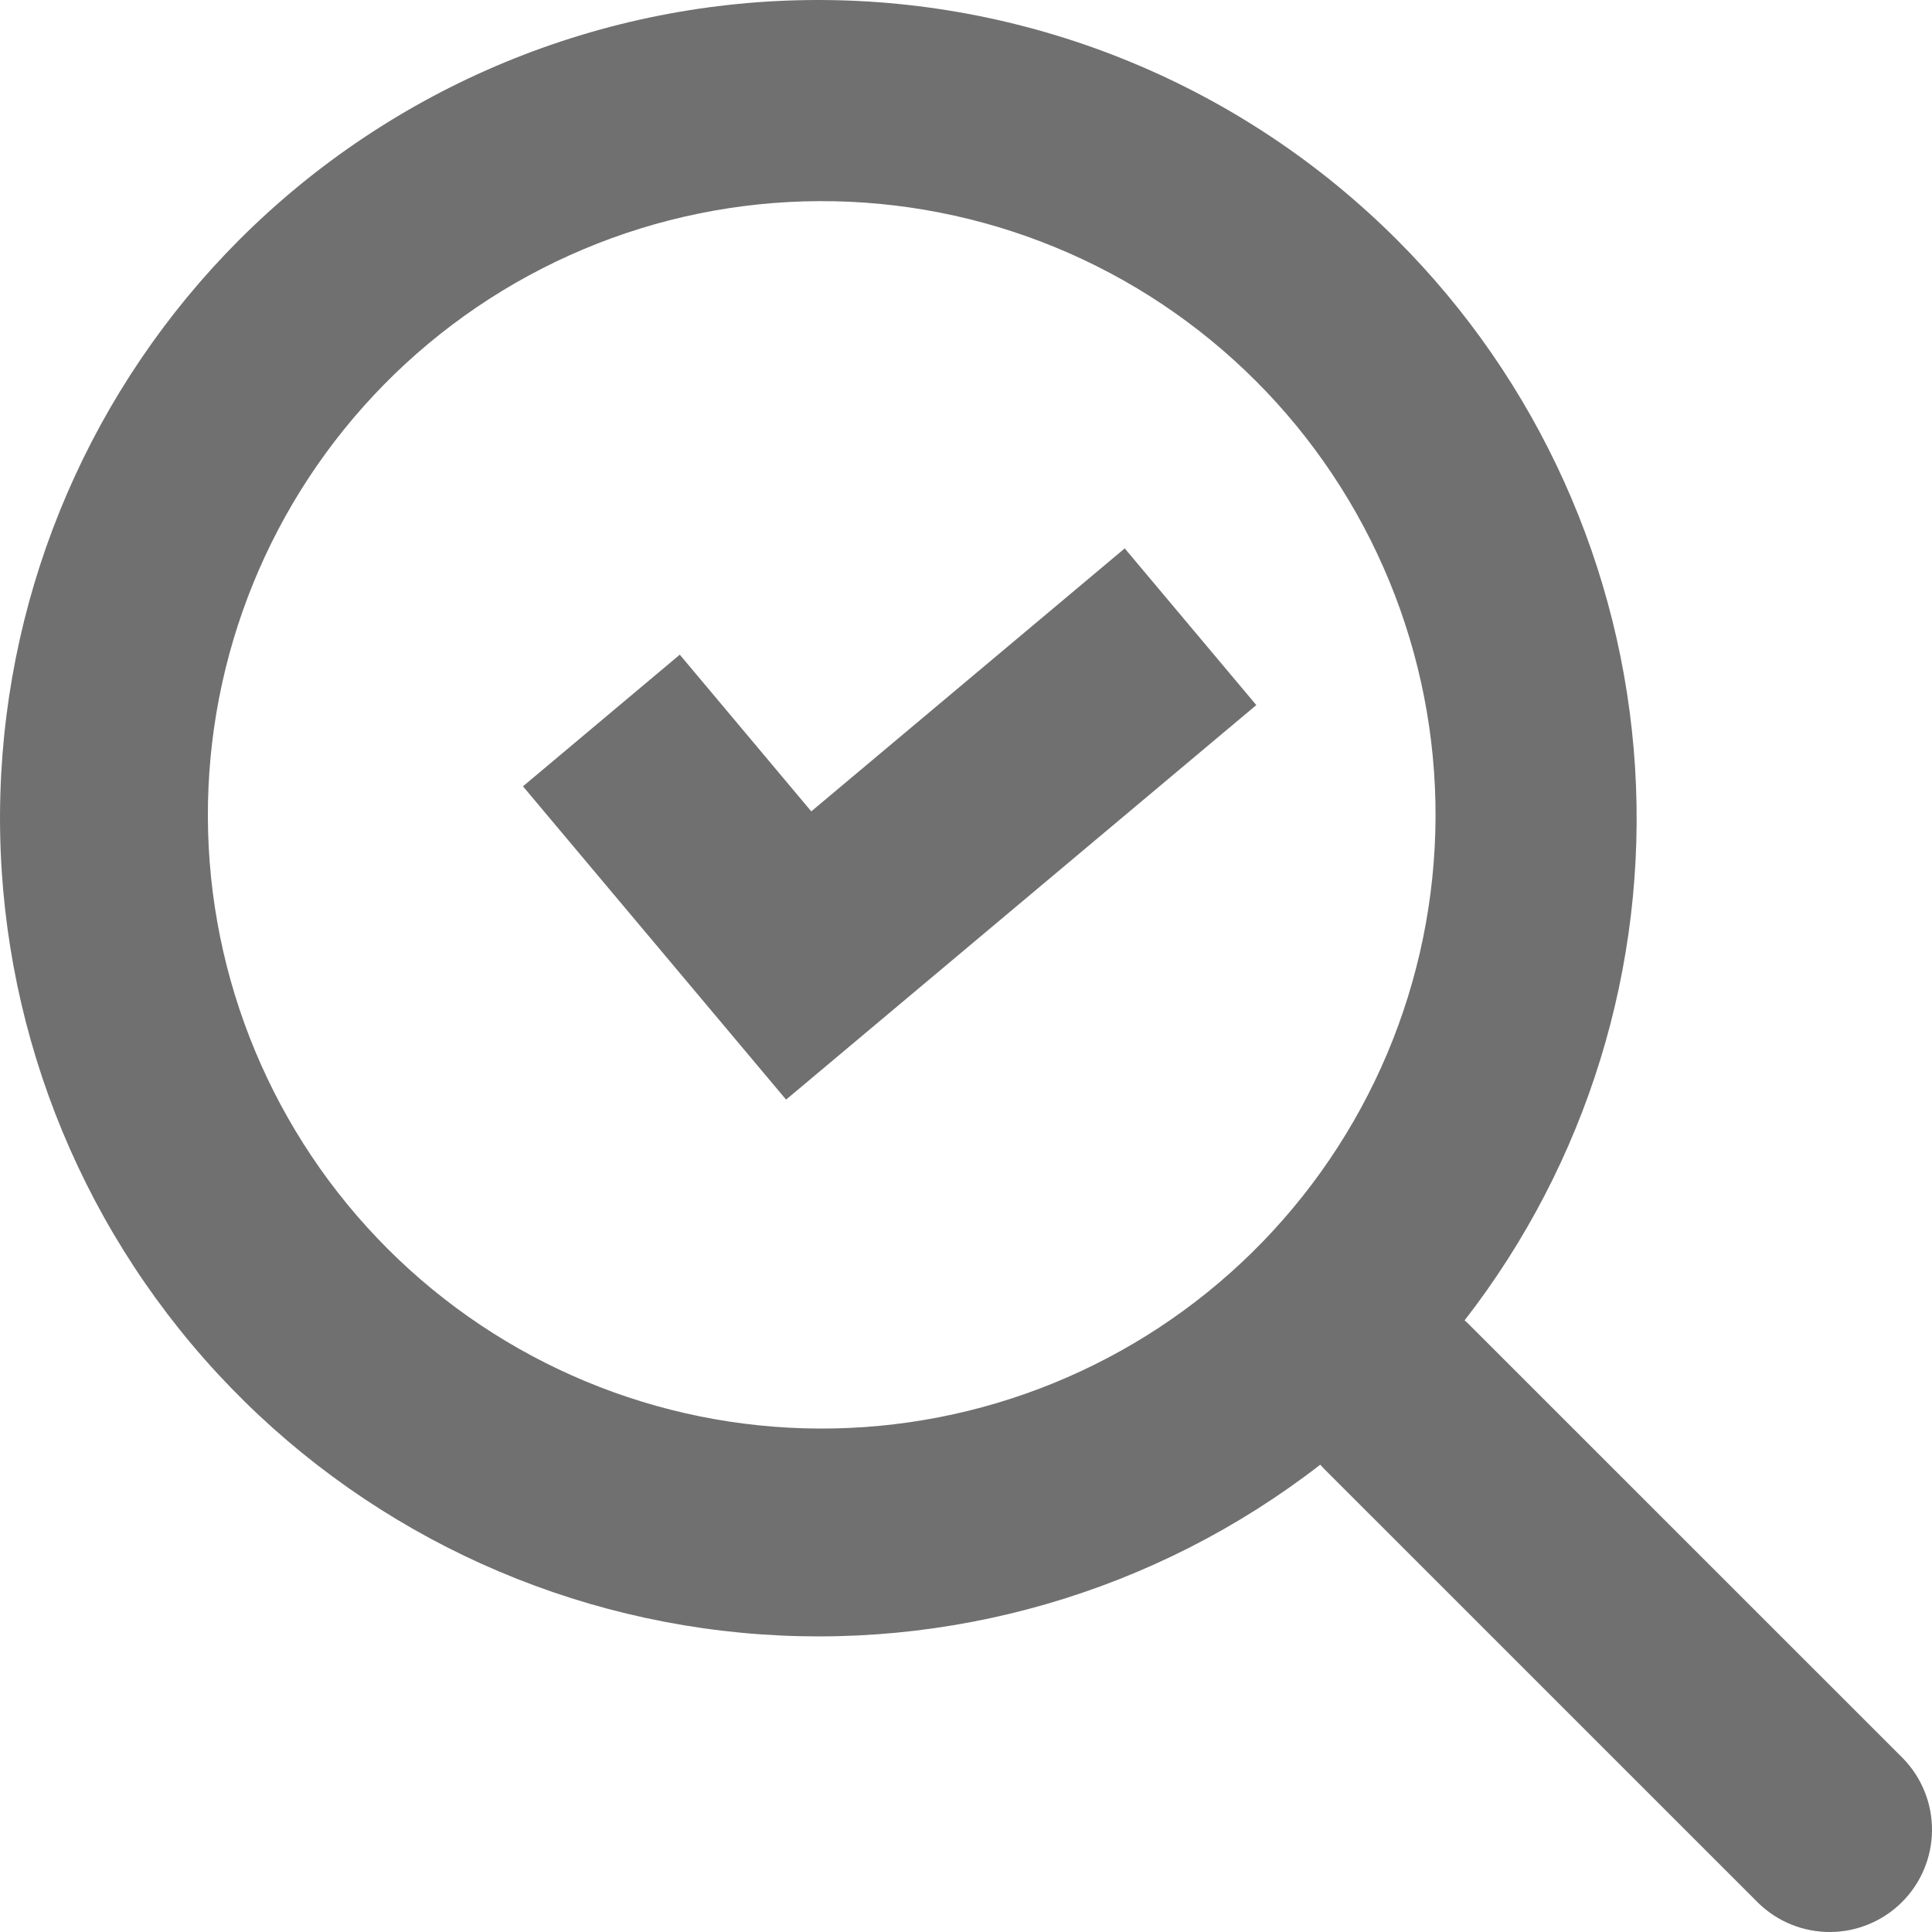<svg width="57" height="57" viewBox="0 0 57 57" fill="none" xmlns="http://www.w3.org/2000/svg">
<path d="M15.429 23.199L20.056 19.315L23.935 23.938L33.183 16.179L37.065 20.802L23.192 32.442L15.429 23.199Z" fill="#707070"/>
<path fill-rule="evenodd" clip-rule="evenodd" d="M41.212 7.072C45.373 11.23 47.871 16.765 48.239 22.635C48.607 28.506 46.819 34.309 43.21 38.955C43.256 38.995 43.302 39.037 43.346 39.081L56.153 51.886C56.703 52.455 57.007 53.217 57 54.008C56.993 54.8 56.676 55.557 56.116 56.116C55.556 56.676 54.799 56.993 54.008 57C53.217 57.007 52.454 56.703 51.885 56.153L39.078 43.348L38.951 43.213C34.099 46.976 27.995 48.749 21.881 48.172C15.767 47.596 10.102 44.712 6.04 40.107C1.977 35.503 -0.178 29.524 0.012 23.387C0.202 17.25 2.723 11.416 7.062 7.072C9.305 4.83 11.966 3.051 14.896 1.838C17.826 0.625 20.966 0 24.137 0C27.308 0 30.448 0.625 33.378 1.838C36.308 3.051 38.97 4.83 41.212 7.072ZM36.944 36.948C38.648 35.271 40.003 33.274 40.932 31.072C41.86 28.869 42.343 26.504 42.353 24.114C42.363 21.724 41.899 19.355 40.989 17.145C40.078 14.935 38.739 12.927 37.049 11.237C35.358 9.547 33.35 8.208 31.139 7.298C28.929 6.388 26.56 5.924 24.169 5.934C21.779 5.944 19.413 6.426 17.21 7.355C15.007 8.283 13.01 9.638 11.333 11.342C7.983 14.747 6.113 19.337 6.133 24.114C6.152 28.891 8.059 33.466 11.437 36.844C14.815 40.221 19.392 42.128 24.169 42.147C28.947 42.166 33.538 40.298 36.944 36.948Z" fill="#707070"/>
</svg>
